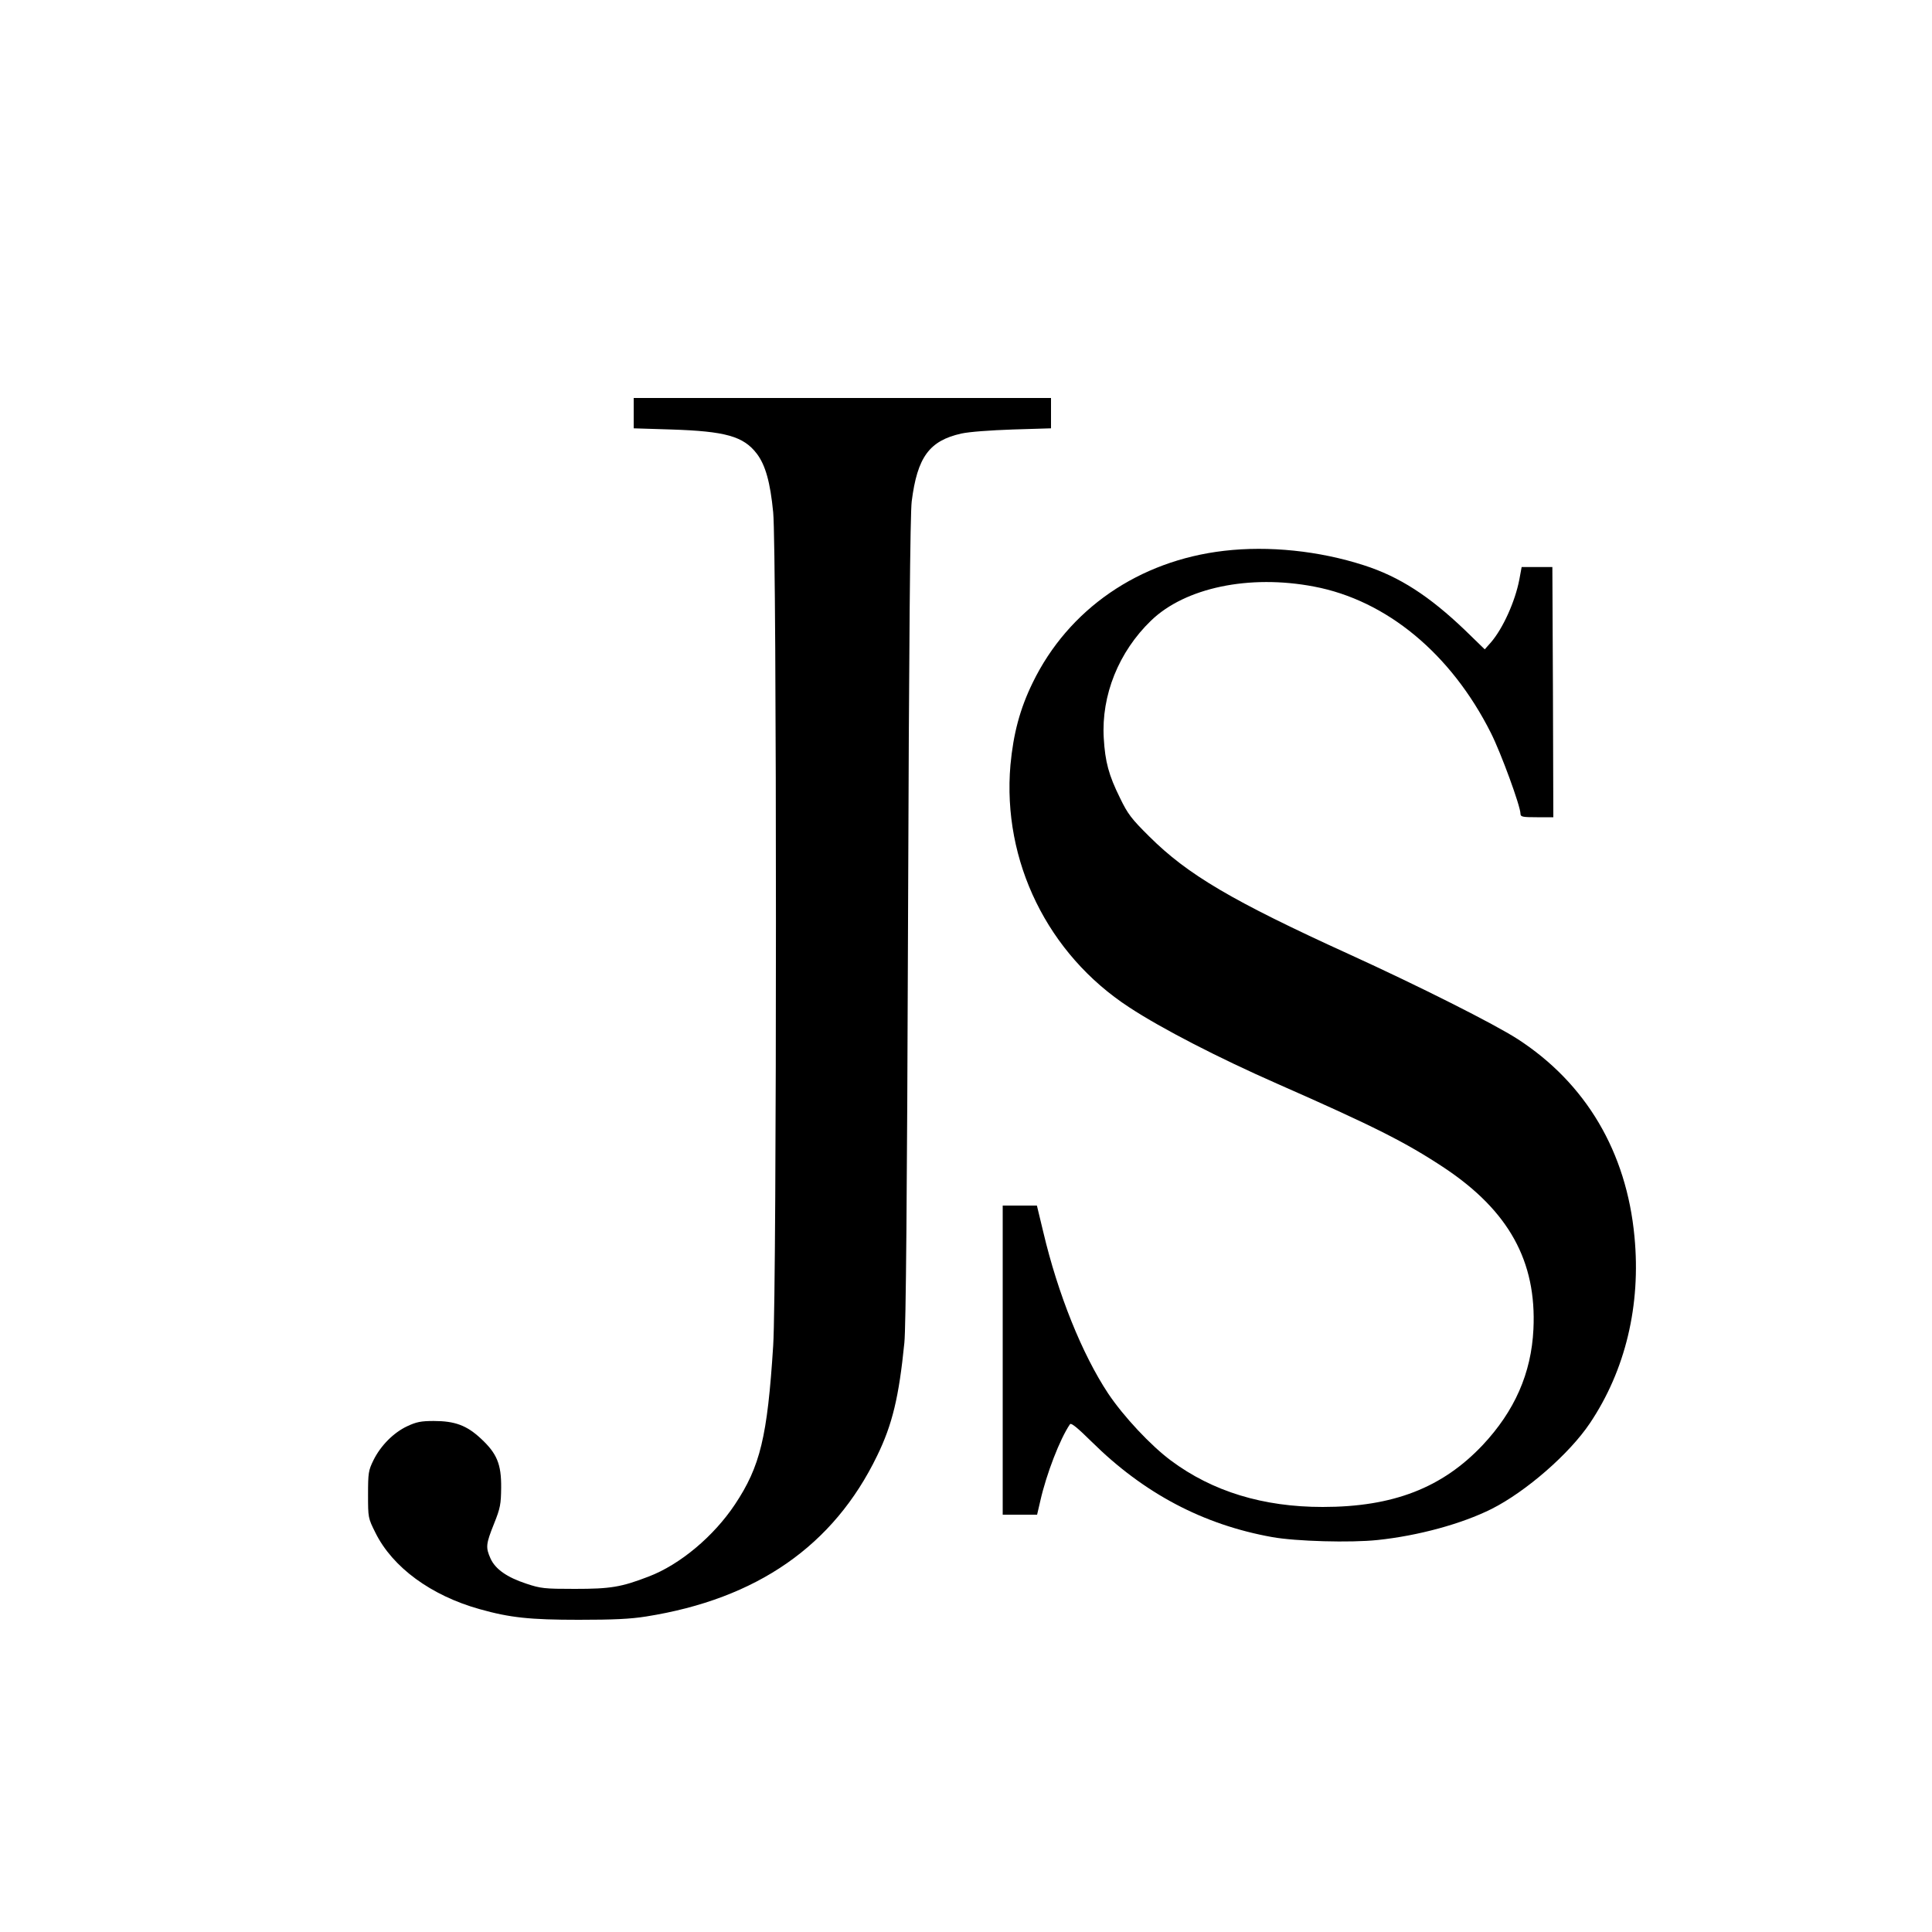 <?xml version="1.0" standalone="no"?>
<!DOCTYPE svg PUBLIC "-//W3C//DTD SVG 20010904//EN"
 "http://www.w3.org/TR/2001/REC-SVG-20010904/DTD/svg10.dtd">
<svg version="1.0" xmlns="http://www.w3.org/2000/svg"
 width="1000pt" height="1000pt" viewBox="0 0 1000 1000"
 preserveAspectRatio="xMidYMid meet">

<g transform="translate(0,1000) scale(0.1,-0.1)"
fill="#000000" stroke="none">
<path d="M3280 7861 l0 -78 193 -6 c282 -9 375 -35 444 -125 45 -59 70 -149
85 -304 19 -192 19 -4023 0 -4313 -30 -472 -67 -625 -198 -822 -110 -165 -284
-311 -446 -373 -143 -55 -197 -64 -383 -64 -157 0 -176 2 -251 27 -100 33
-160 75 -185 130 -26 58 -24 75 18 180 33 82 36 102 37 187 1 122 -22 177
-105 254 -73 68 -134 91 -244 91 -66 0 -90 -5 -137 -27 -71 -33 -138 -101
-175 -176 -26 -53 -28 -66 -28 -178 0 -119 0 -121 38 -197 89 -180 289 -326
540 -396 156 -44 260 -55 512 -55 180 0 267 4 349 17 574 91 971 367 1196 832
79 162 113 305 141 585 8 80 14 745 19 2190 5 1454 11 2102 19 2165 29 229 91
314 257 351 41 9 149 17 267 21 l197 6 0 78 0 79 -1080 0 -1080 0 0 -79z"/>
<path d="M6336 7149 c-441 -51 -806 -302 -991 -683 -66 -135 -100 -264 -115
-426 -43 -497 193 -979 615 -1254 169 -111 465 -263 765 -395 502 -221 665
-303 866 -436 333 -222 478 -483 461 -835 -11 -228 -97 -423 -263 -600 -209
-221 -463 -320 -828 -320 -308 0 -570 80 -785 240 -105 78 -246 229 -325 347
-135 204 -260 514 -336 836 l-33 137 -89 0 -88 0 0 -800 0 -800 89 0 89 0 17
73 c31 137 101 319 153 395 6 9 38 -17 113 -91 270 -267 577 -429 934 -493
123 -22 405 -30 546 -15 209 22 434 83 590 161 178 90 402 285 508 443 184
274 265 611 231 966 -41 438 -251 794 -605 1023 -119 77 -510 274 -870 438
-608 277 -838 413 -1036 610 -93 92 -112 117 -152 200 -58 117 -77 187 -84
310 -13 221 77 446 245 608 176 170 508 240 843 176 376 -71 710 -348 916
-758 52 -103 153 -379 153 -418 0 -16 11 -18 85 -18 l85 0 -2 648 -3 647 -79
0 -80 0 -12 -65 c-22 -114 -85 -253 -147 -325 l-32 -36 -103 100 c-183 175
-338 276 -522 335 -232 75 -493 102 -724 75z"/>
</g>
</svg>

